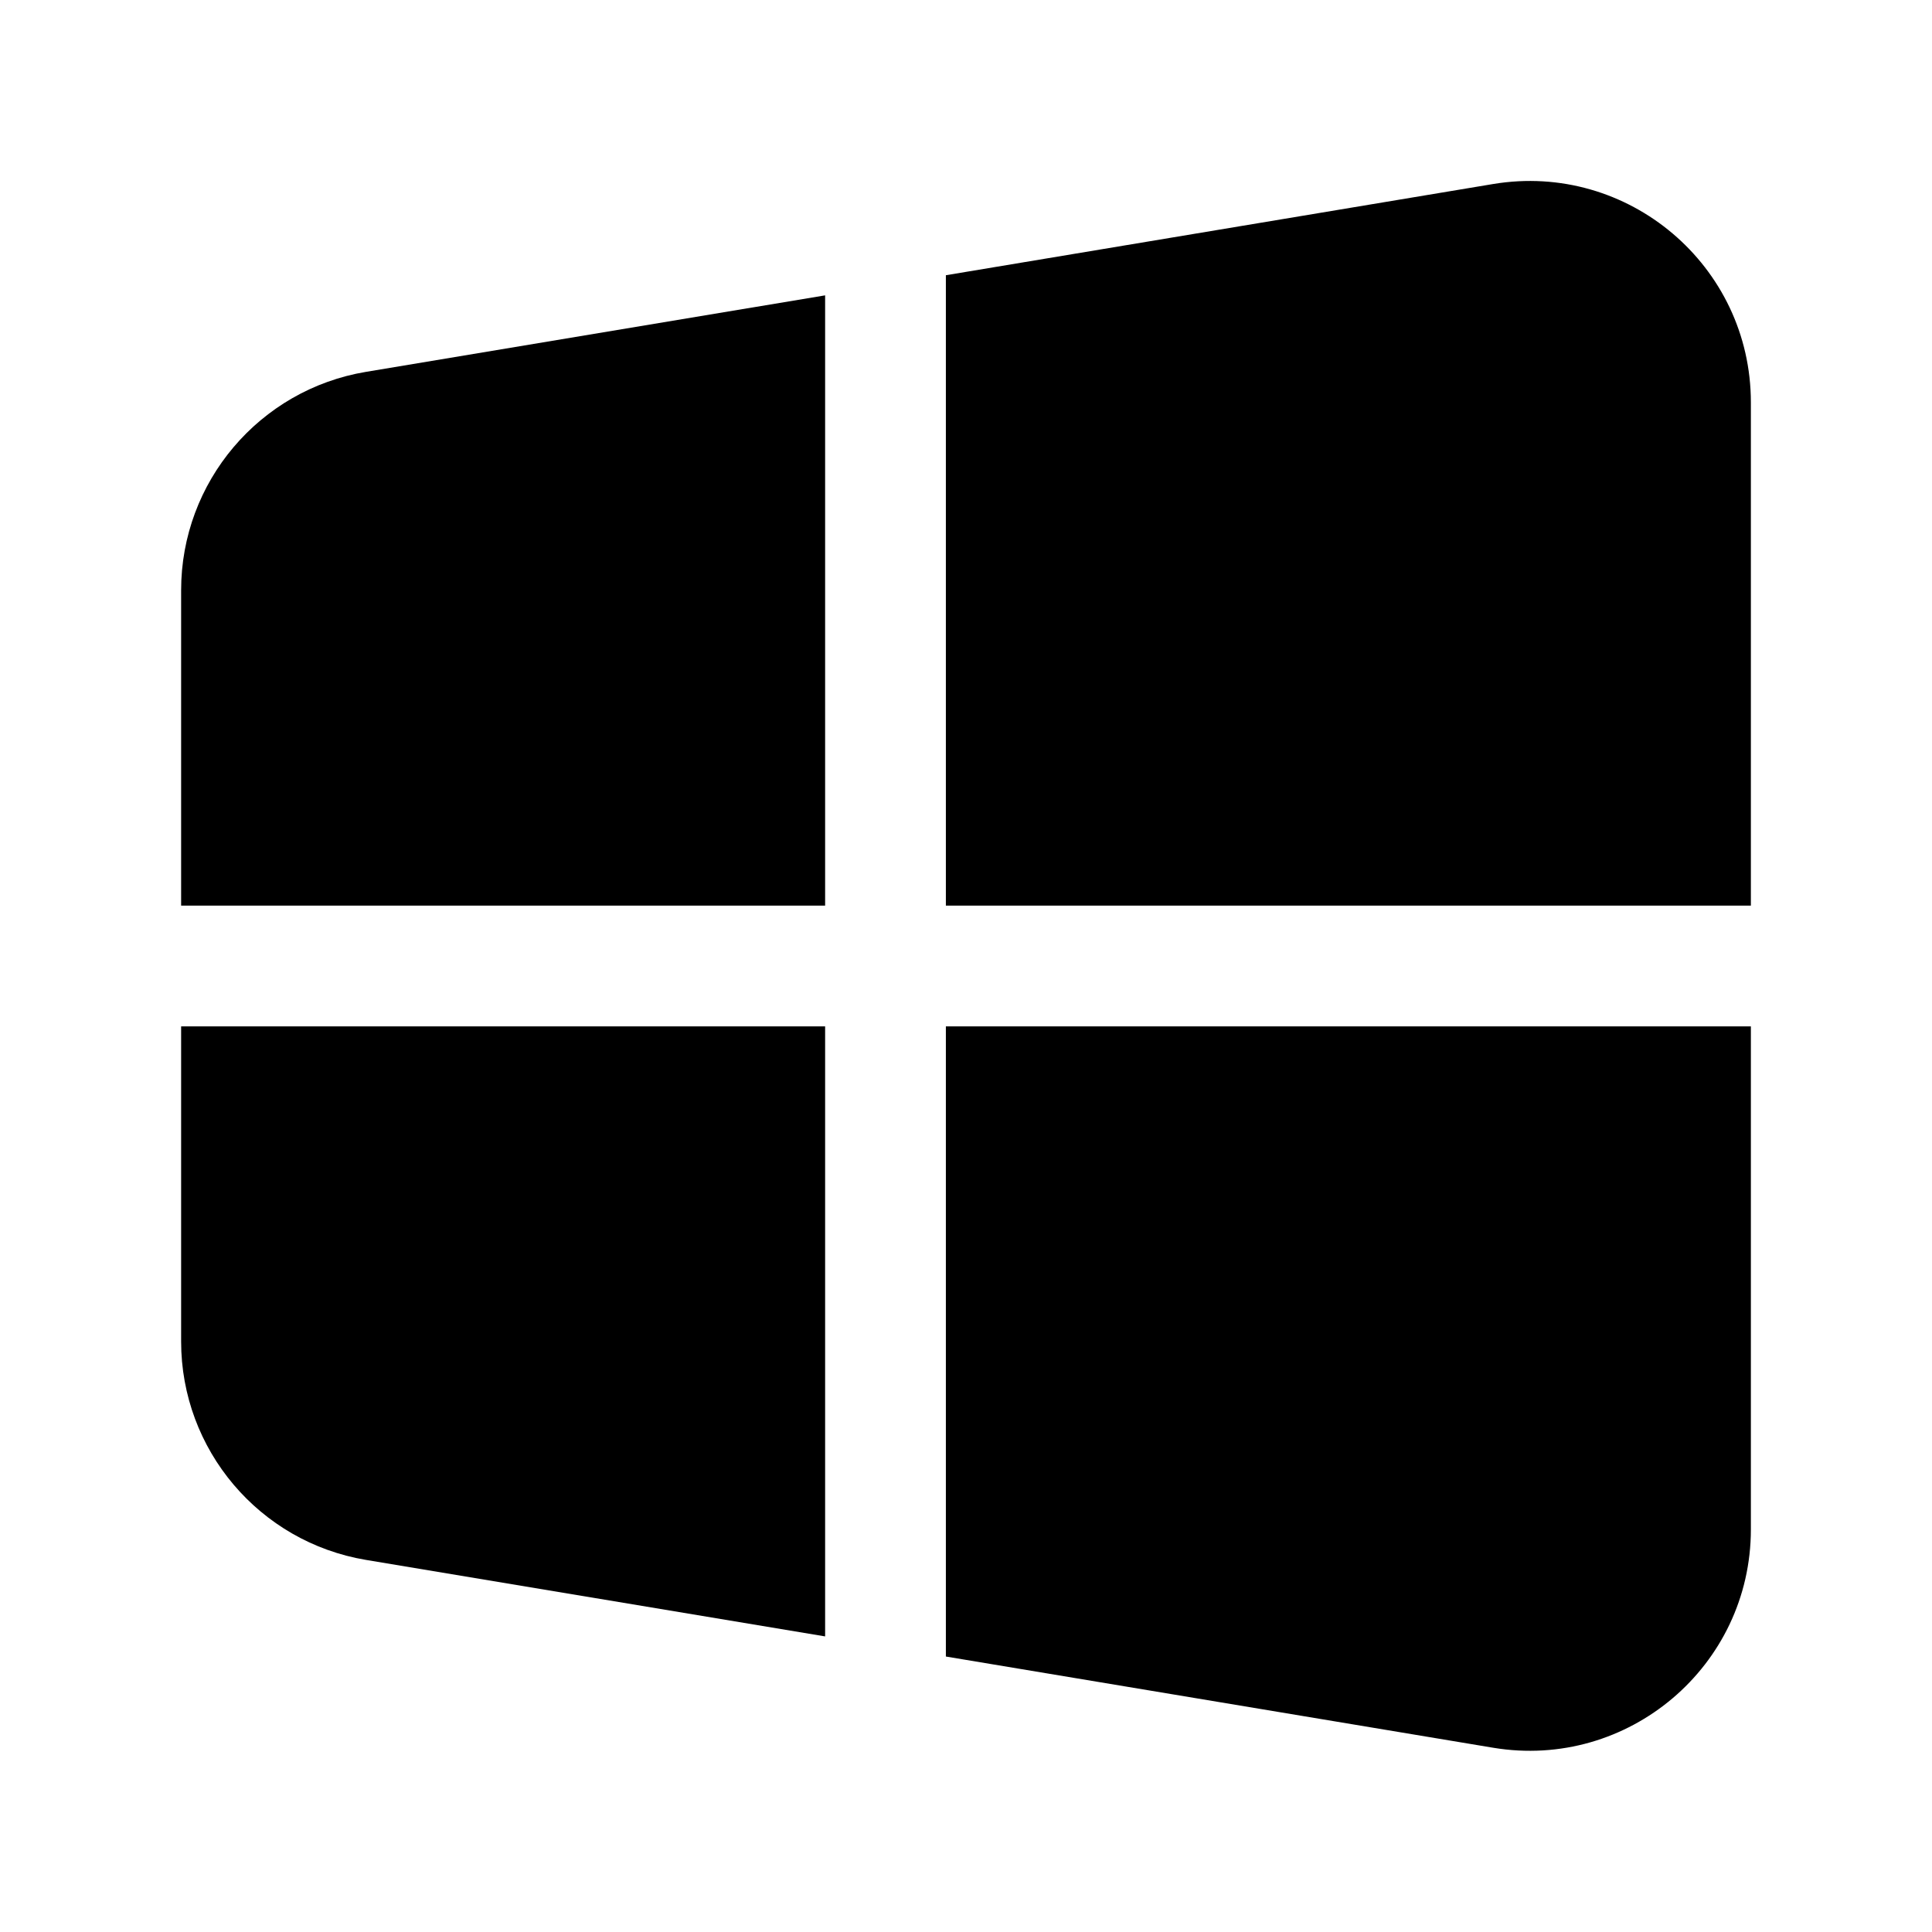 <svg width="24" height="24" viewBox="0 0 24 24" xmlns="http://www.w3.org/2000/svg">
    <path d="M10.25 3.669L4.548 4.619C3.222 4.84 2.25 5.988 2.25 7.332V11.25H10.25V3.669Z"/>
    <path d="M2.25 12.75V16.665C2.25 18.009 3.222 19.157 4.548 19.378L10.25 20.328V12.75H2.25Z"/>
    <path d="M11.75 20.578L18.548 21.711C20.224 21.99 21.75 20.698 21.75 18.998V12.75H11.75V20.578Z"/>
    <path d="M21.75 11.25V4.999C21.75 3.299 20.224 2.007 18.548 2.286L11.75 3.419V11.25H21.75Z"/>
</svg>
